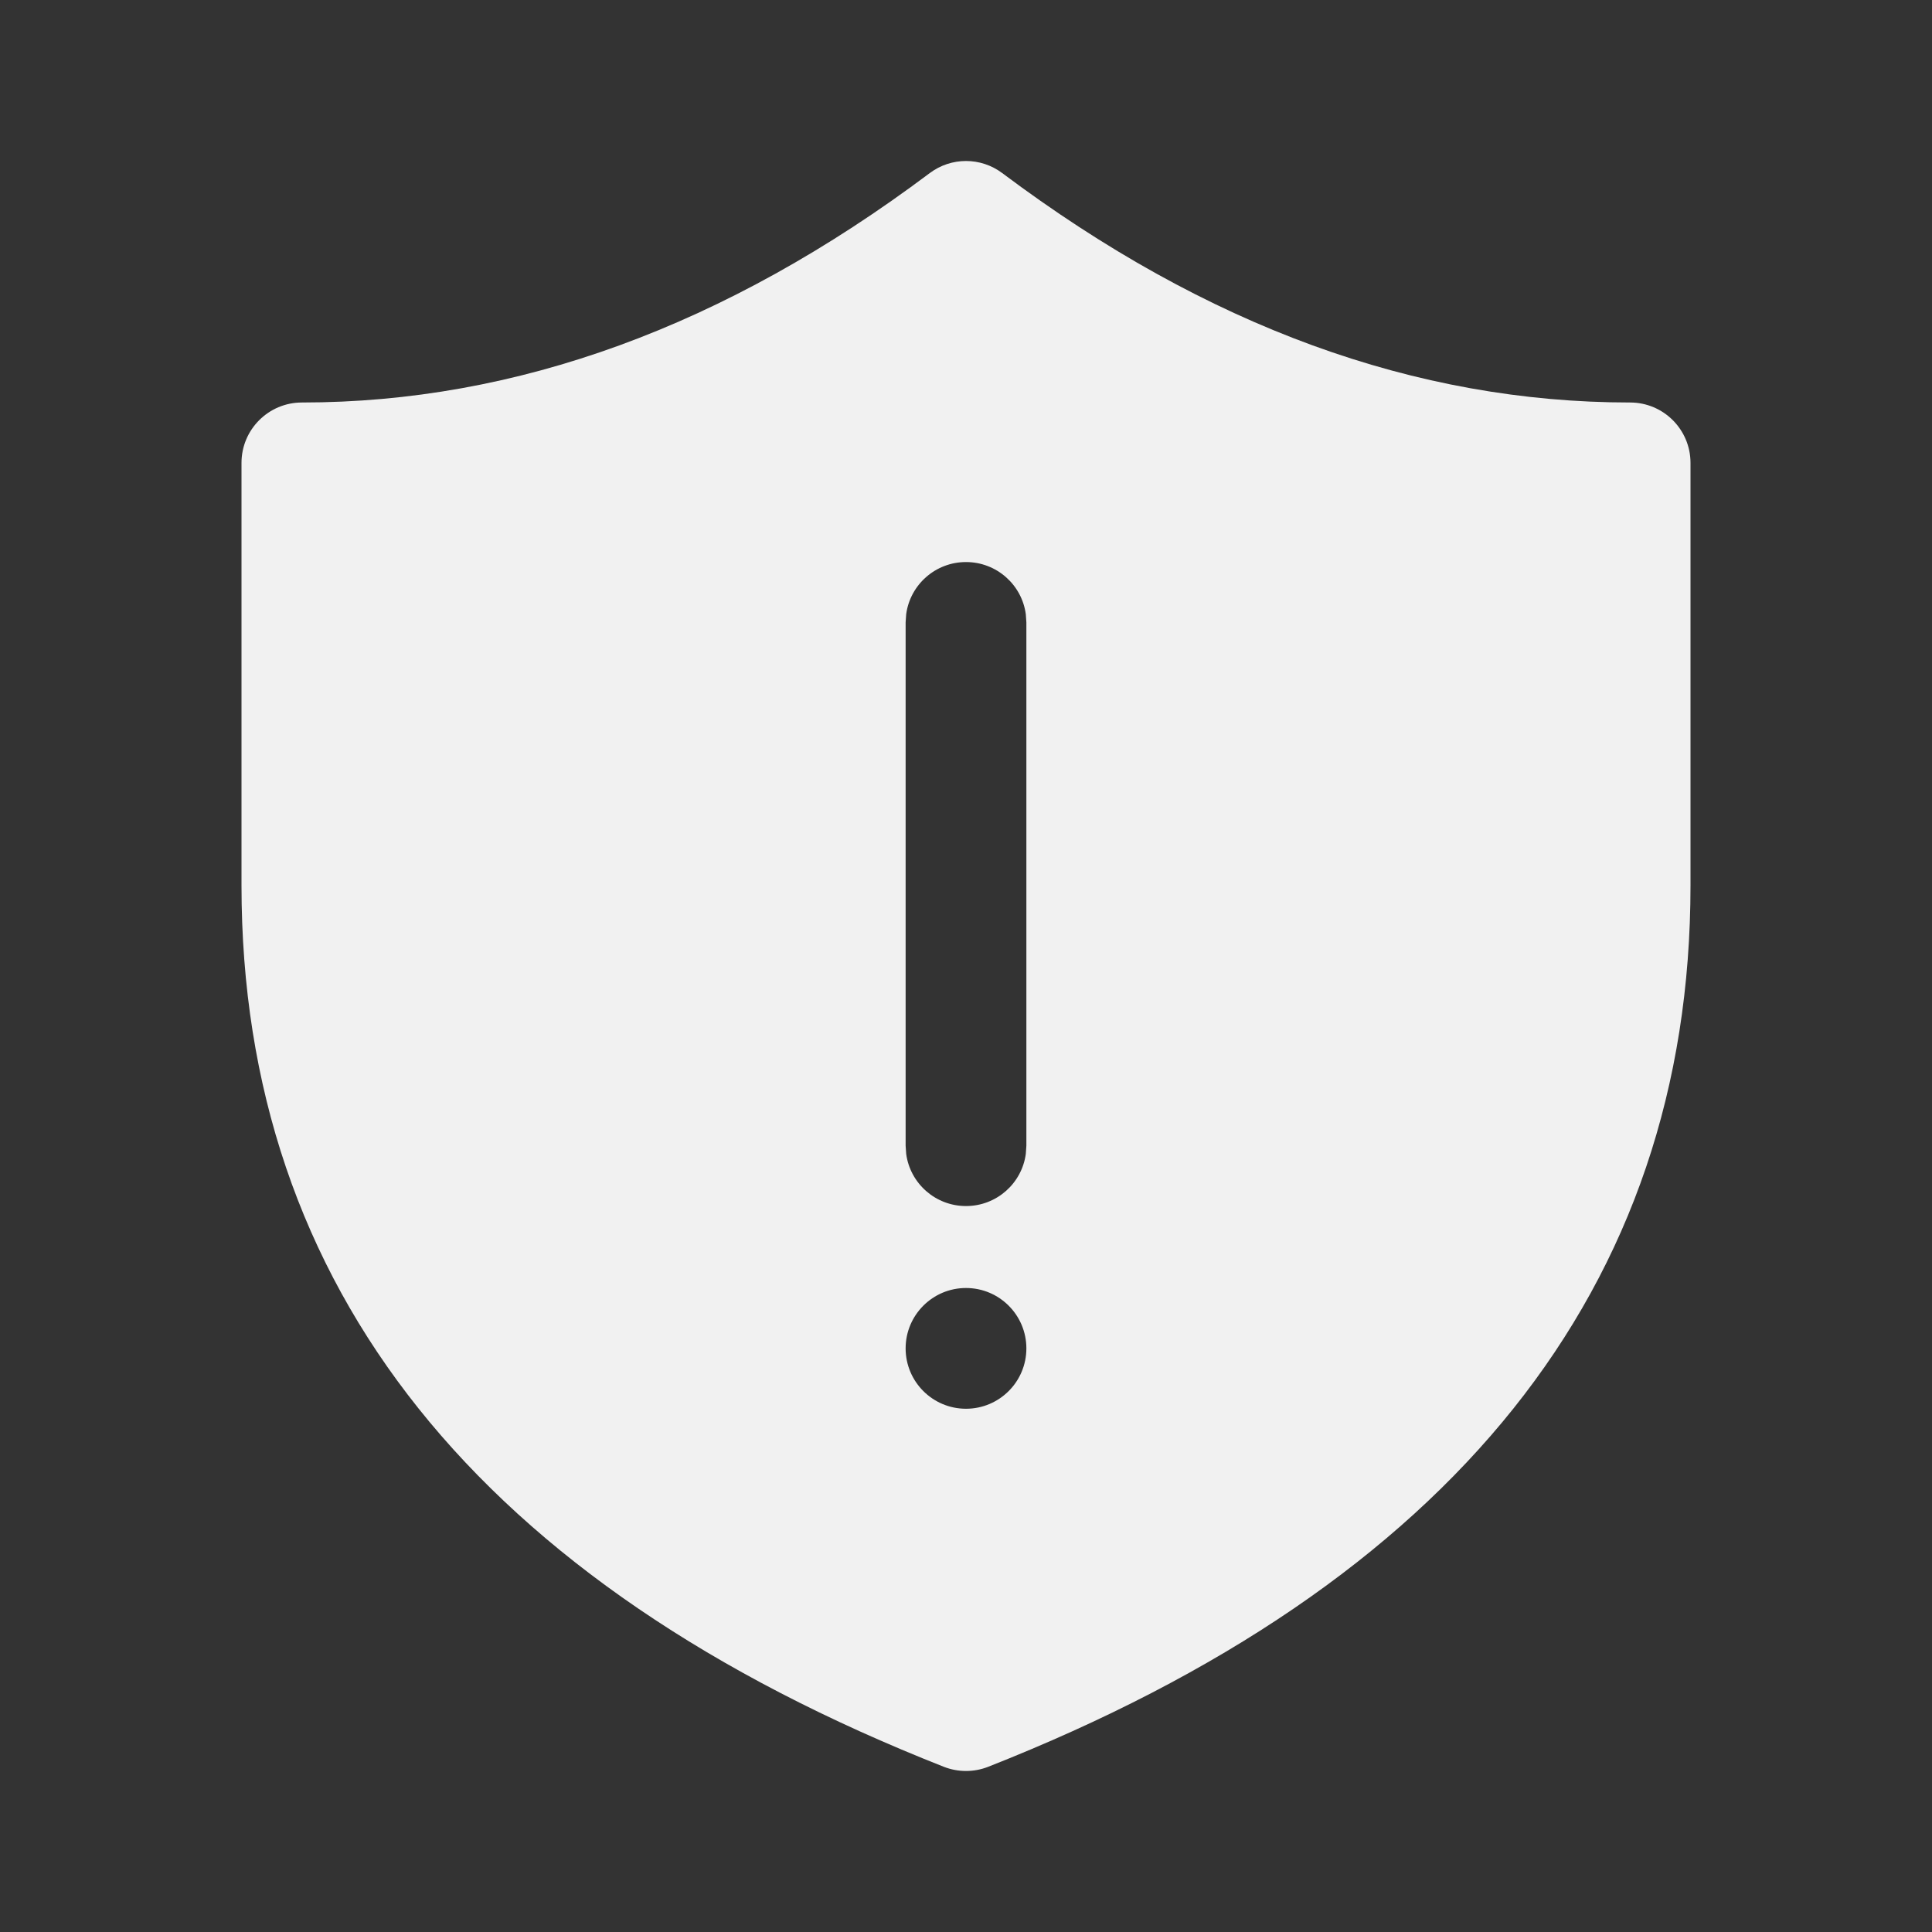 <svg width="24" height="24" viewBox="0 0 24 24" fill="none" xmlns="http://www.w3.org/2000/svg">
<rect x="0" y="0" width="24" height="24" fill="#333333" stroke="none"/>
<path d="M12.45 2.15C14.992 4.057 17.587 5 20.25 5C20.664 5 21 5.336 21 5.75V11C21 16.001 18.042 19.676 12.275 21.948C12.098 22.017 11.902 22.017 11.725 21.948C5.958 19.676 3 16.001 3 11V5.75C3 5.336 3.336 5 3.75 5C6.413 5 9.008 4.057 11.55 2.15C11.817 1.95 12.183 1.95 12.45 2.15ZM12 16C11.586 16 11.25 16.336 11.25 16.75C11.25 17.164 11.586 17.5 12 17.5C12.414 17.5 12.75 17.164 12.75 16.75C12.75 16.336 12.414 16 12 16ZM12 6.982C11.62 6.982 11.306 7.264 11.257 7.63L11.25 7.732V14.232L11.257 14.334C11.306 14.7 11.62 14.982 12 14.982C12.38 14.982 12.694 14.7 12.743 14.334L12.75 14.232V7.732L12.743 7.63C12.694 7.264 12.38 6.982 12 6.982Z" fill="#F1F1F1"/>
</svg>

